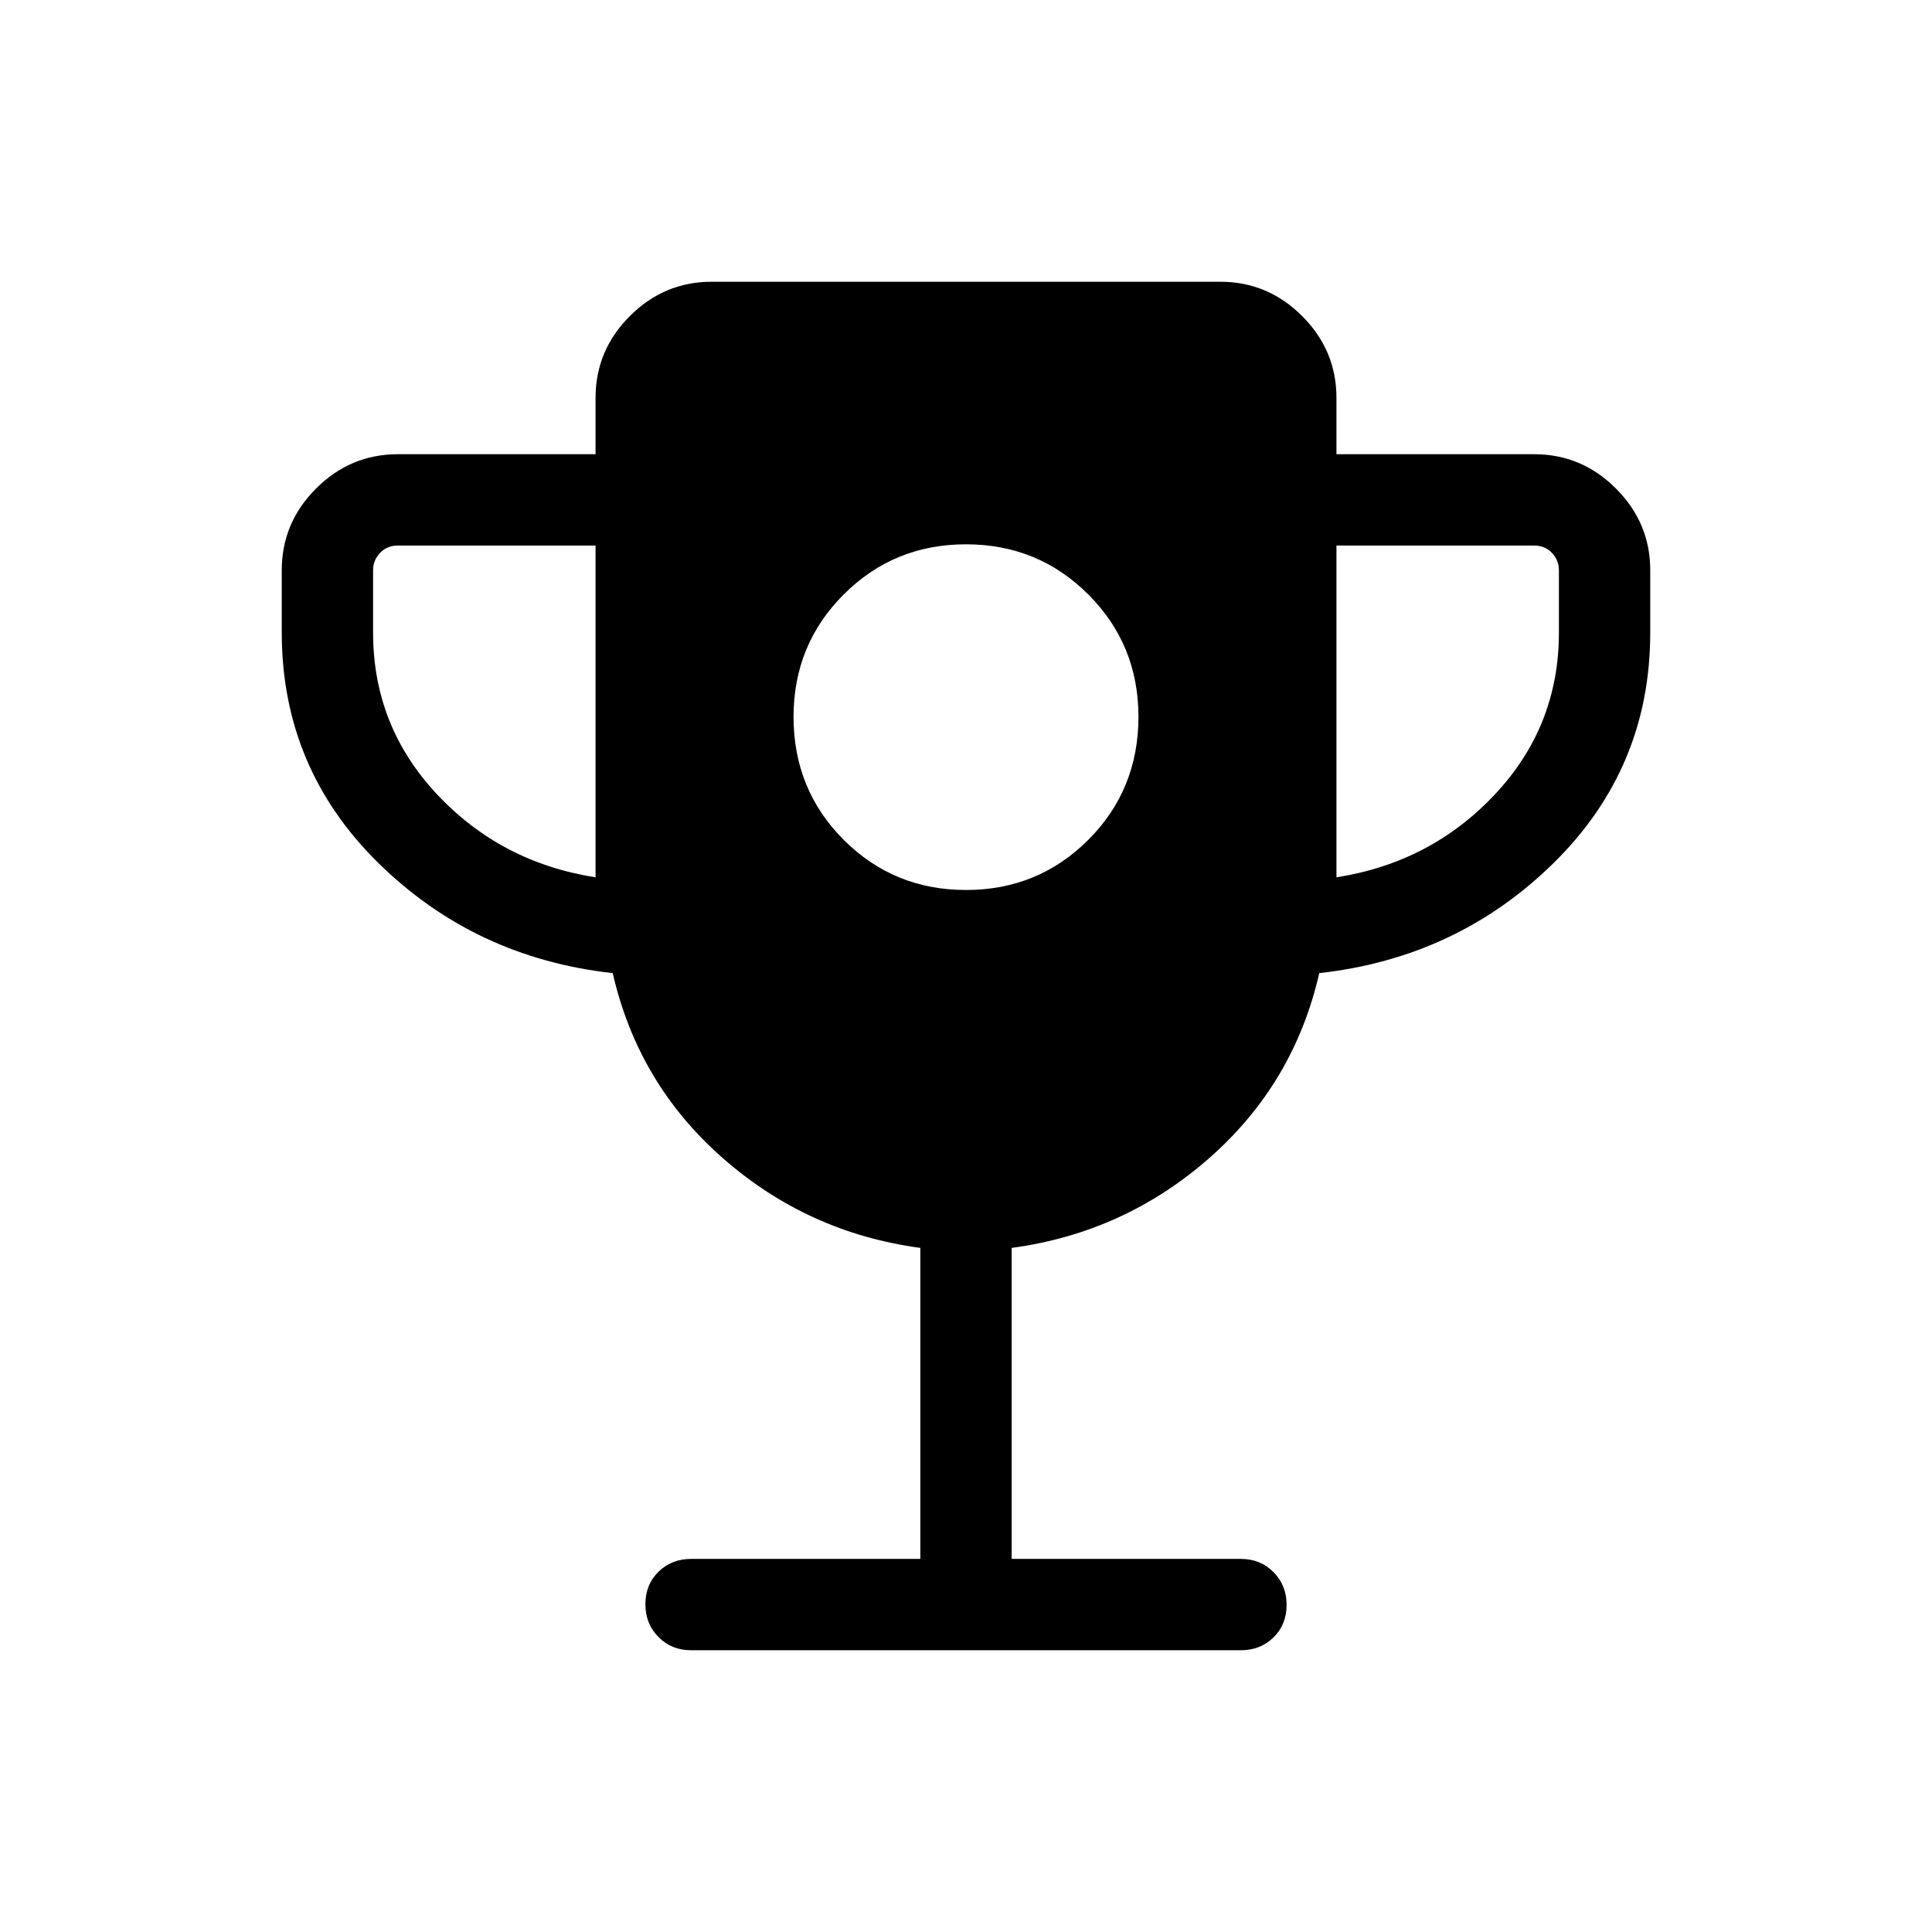 <svg xmlns="http://www.w3.org/2000/svg" width="48" height="48" viewBox="0 -960 960 960"><path d="M480-517.769q35.846 0 60.769-24.923 24.923-24.923 24.923-61.154 0-35.846-24.923-60.769-24.923-24.923-60.769-24.923-35.846 0-60.769 24.923-24.923 24.923-24.923 60.769 0 36.231 24.923 61.154 24.923 24.923 60.769 24.923Zm-184.076-6.308v-164.846h-98.23q-5.385 0-8.847 3.654-3.462 3.654-3.462 8.655v30.922q0 46.538 31.808 80.423 31.808 33.885 78.731 41.192Zm368.152 0q46.923-7.307 78.731-41.192 31.808-33.885 31.808-80.423v-30.922q0-5.001-3.462-8.655-3.462-3.654-8.847-3.654h-98.23v164.846ZM457.308-185.385v-154.539q-55.923-7.538-98.115-44.577-42.193-37.038-54.731-91.962-68.615-7.615-116.538-54.807t-47.923-114.422v-30.922q0-23.596 17.048-40.644 17.049-17.048 40.645-17.048h98.23v-28q0-23.596 17.048-40.645 17.048-17.048 40.644-17.048h252.768q23.596 0 40.644 17.048 17.048 17.049 17.048 40.645v28h98.23q23.596 0 40.645 17.048 17.048 17.048 17.048 40.644v30.922q0 67.23-47.923 114.422-47.923 47.192-116.538 54.807-12.538 54.924-54.731 91.962-42.192 37.039-98.115 44.577v154.539h113.922q9.673 0 16.183 6.56 6.509 6.56 6.509 16.307 0 9.748-6.509 16.132-6.51 6.385-16.183 6.385H343.386q-9.673 0-16.183-6.56-6.509-6.56-6.509-16.308 0-9.747 6.509-16.132 6.51-6.384 16.183-6.384h113.922Z"/></svg>